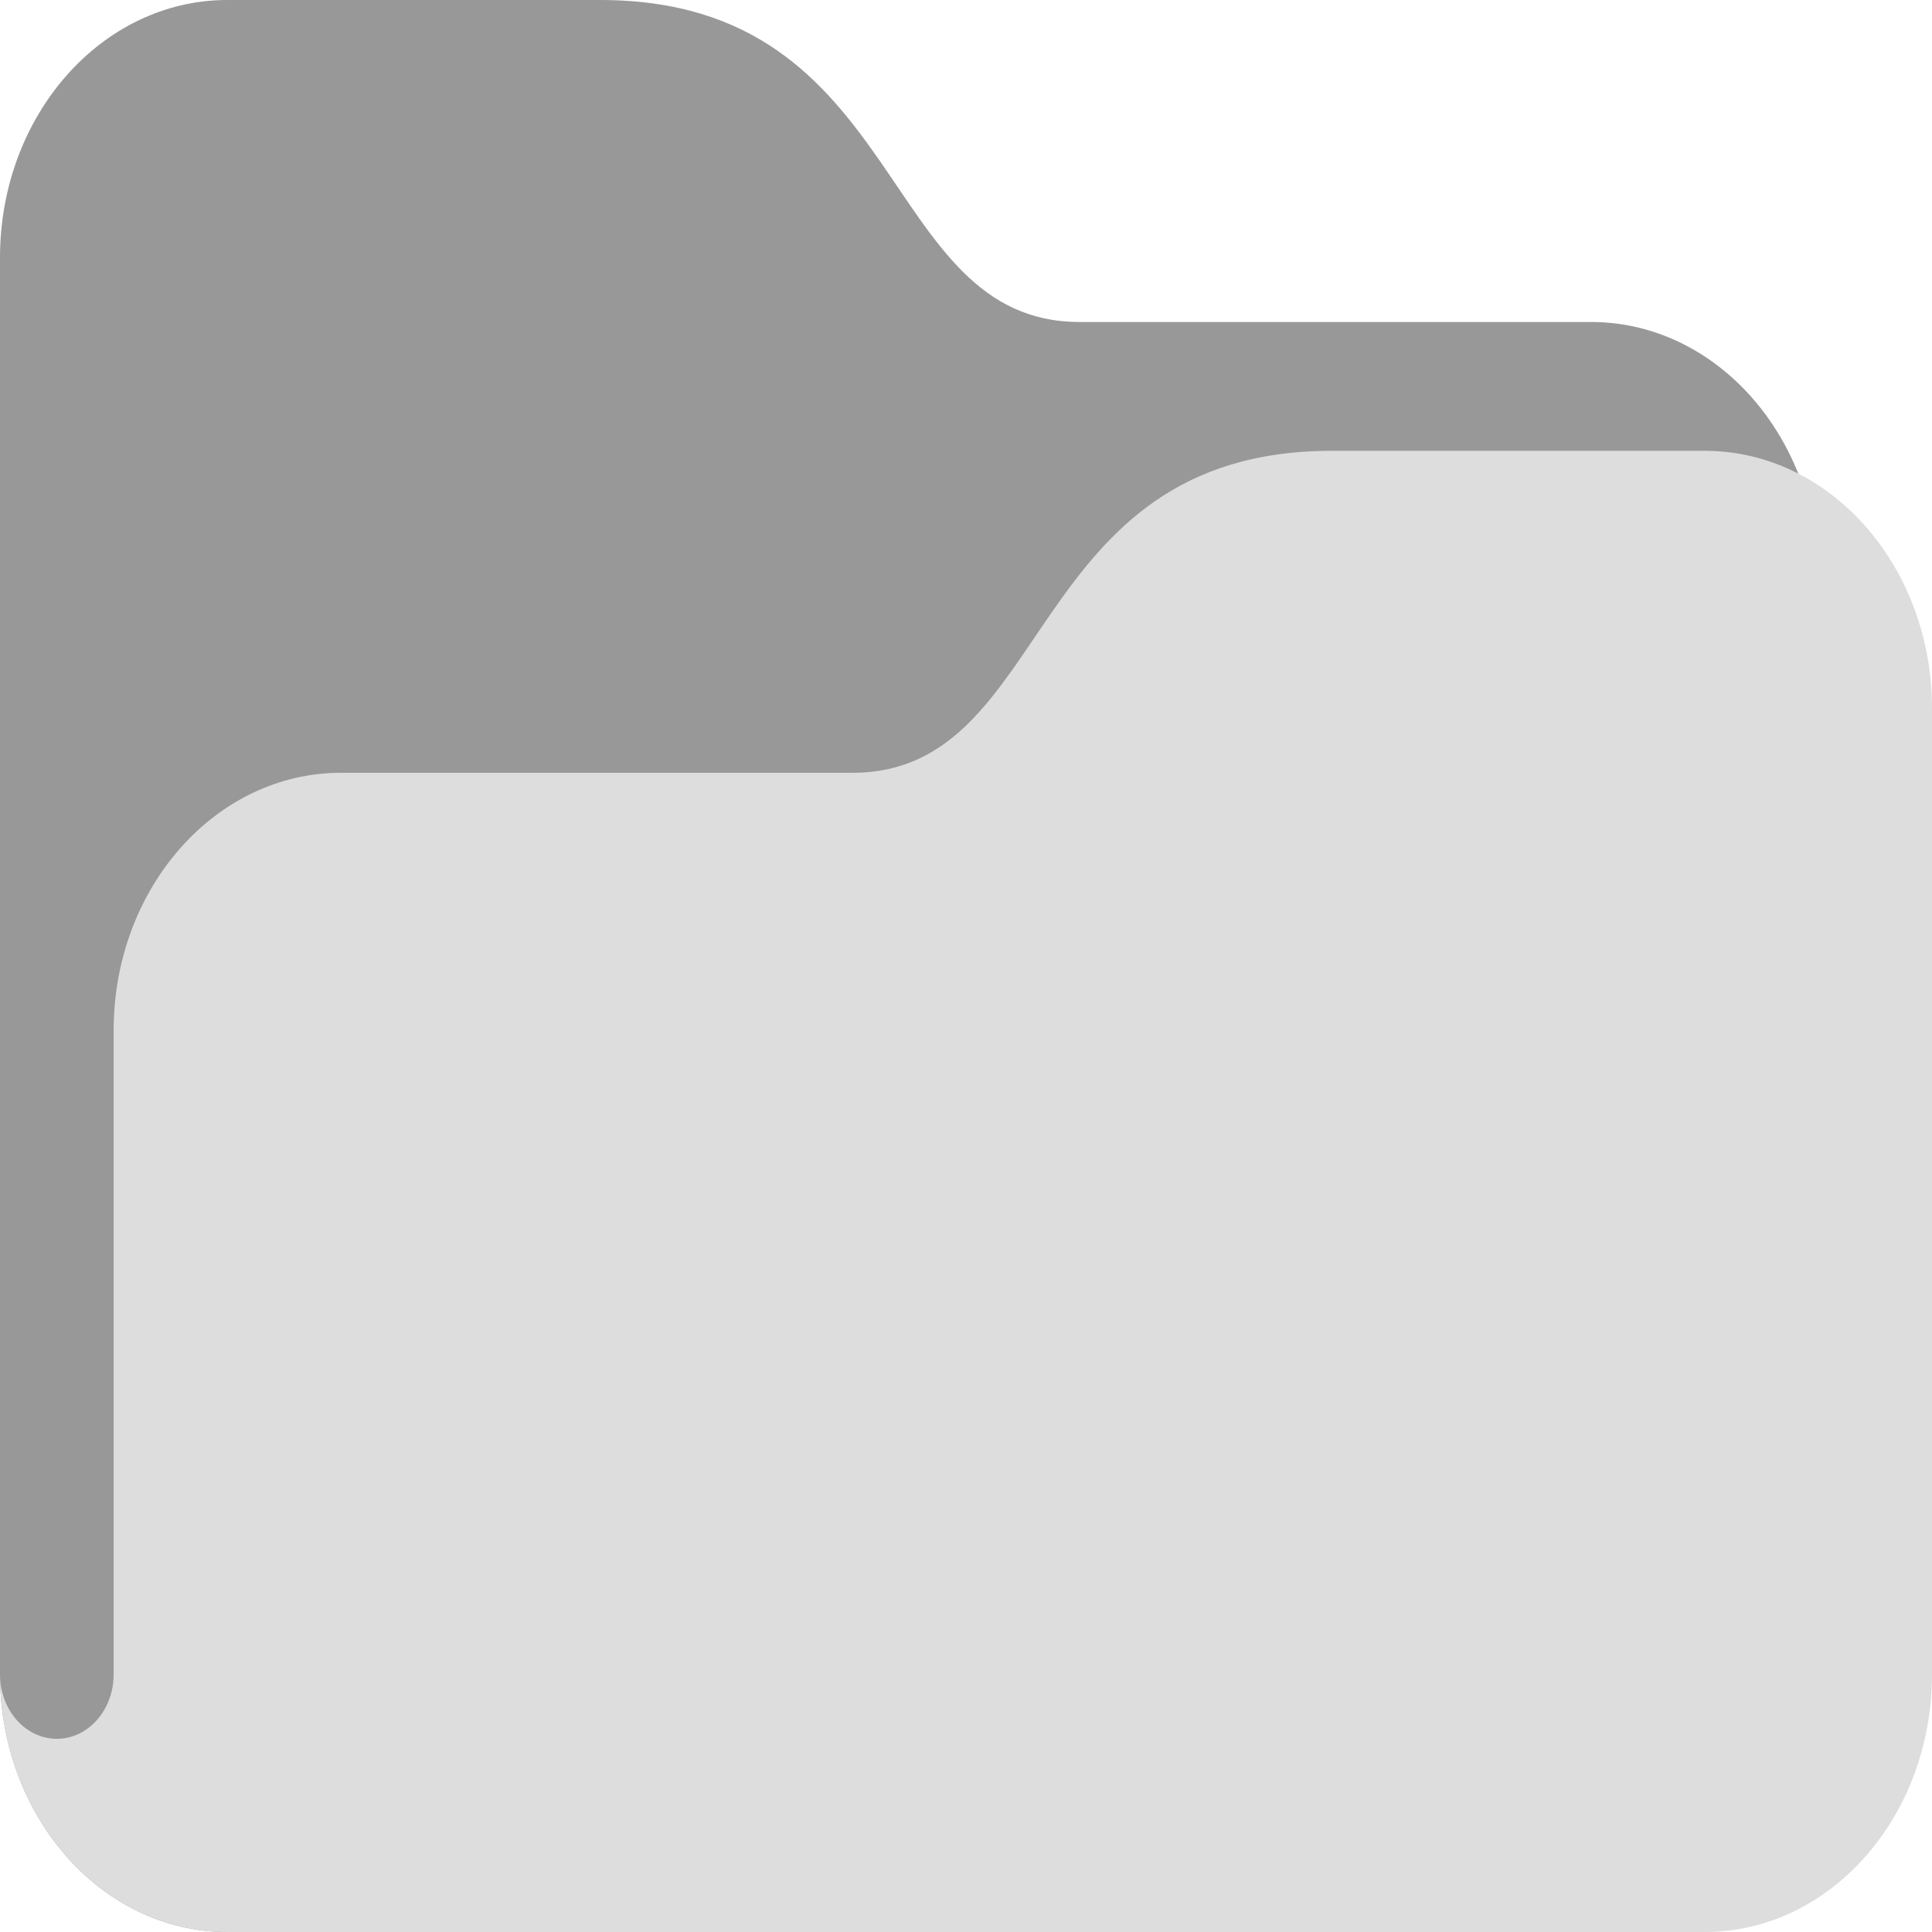 <svg width="50" height="50" viewBox="0 0 50 50" fill="none" xmlns="http://www.w3.org/2000/svg">
<path d="M0 43.333C0 47.015 2.634 50 5.882 50H41.176C44.425 50 47.059 47.015 47.059 43.333V15C47.059 11.318 44.425 8.333 41.176 8.333H27.941C22.703 8.333 23.529 0 15.532 0H5.882C2.634 0 0 2.985 0 6.667V43.333Z" fill="#989898"/>
<path d="M44.118 11.667H34.468C26.471 11.667 27.297 20 22.059 20H8.824C5.575 20 2.941 22.985 2.941 26.667V43.333C2.941 44.255 2.282 45 1.471 45C0.659 45 0 44.255 0 43.333C0 47.015 2.634 50 5.882 50H44.118C47.366 50 50 47.015 50 43.333V18.333C50 14.652 47.366 11.667 44.118 11.667Z" fill="#DDDDDD"/>
</svg>
